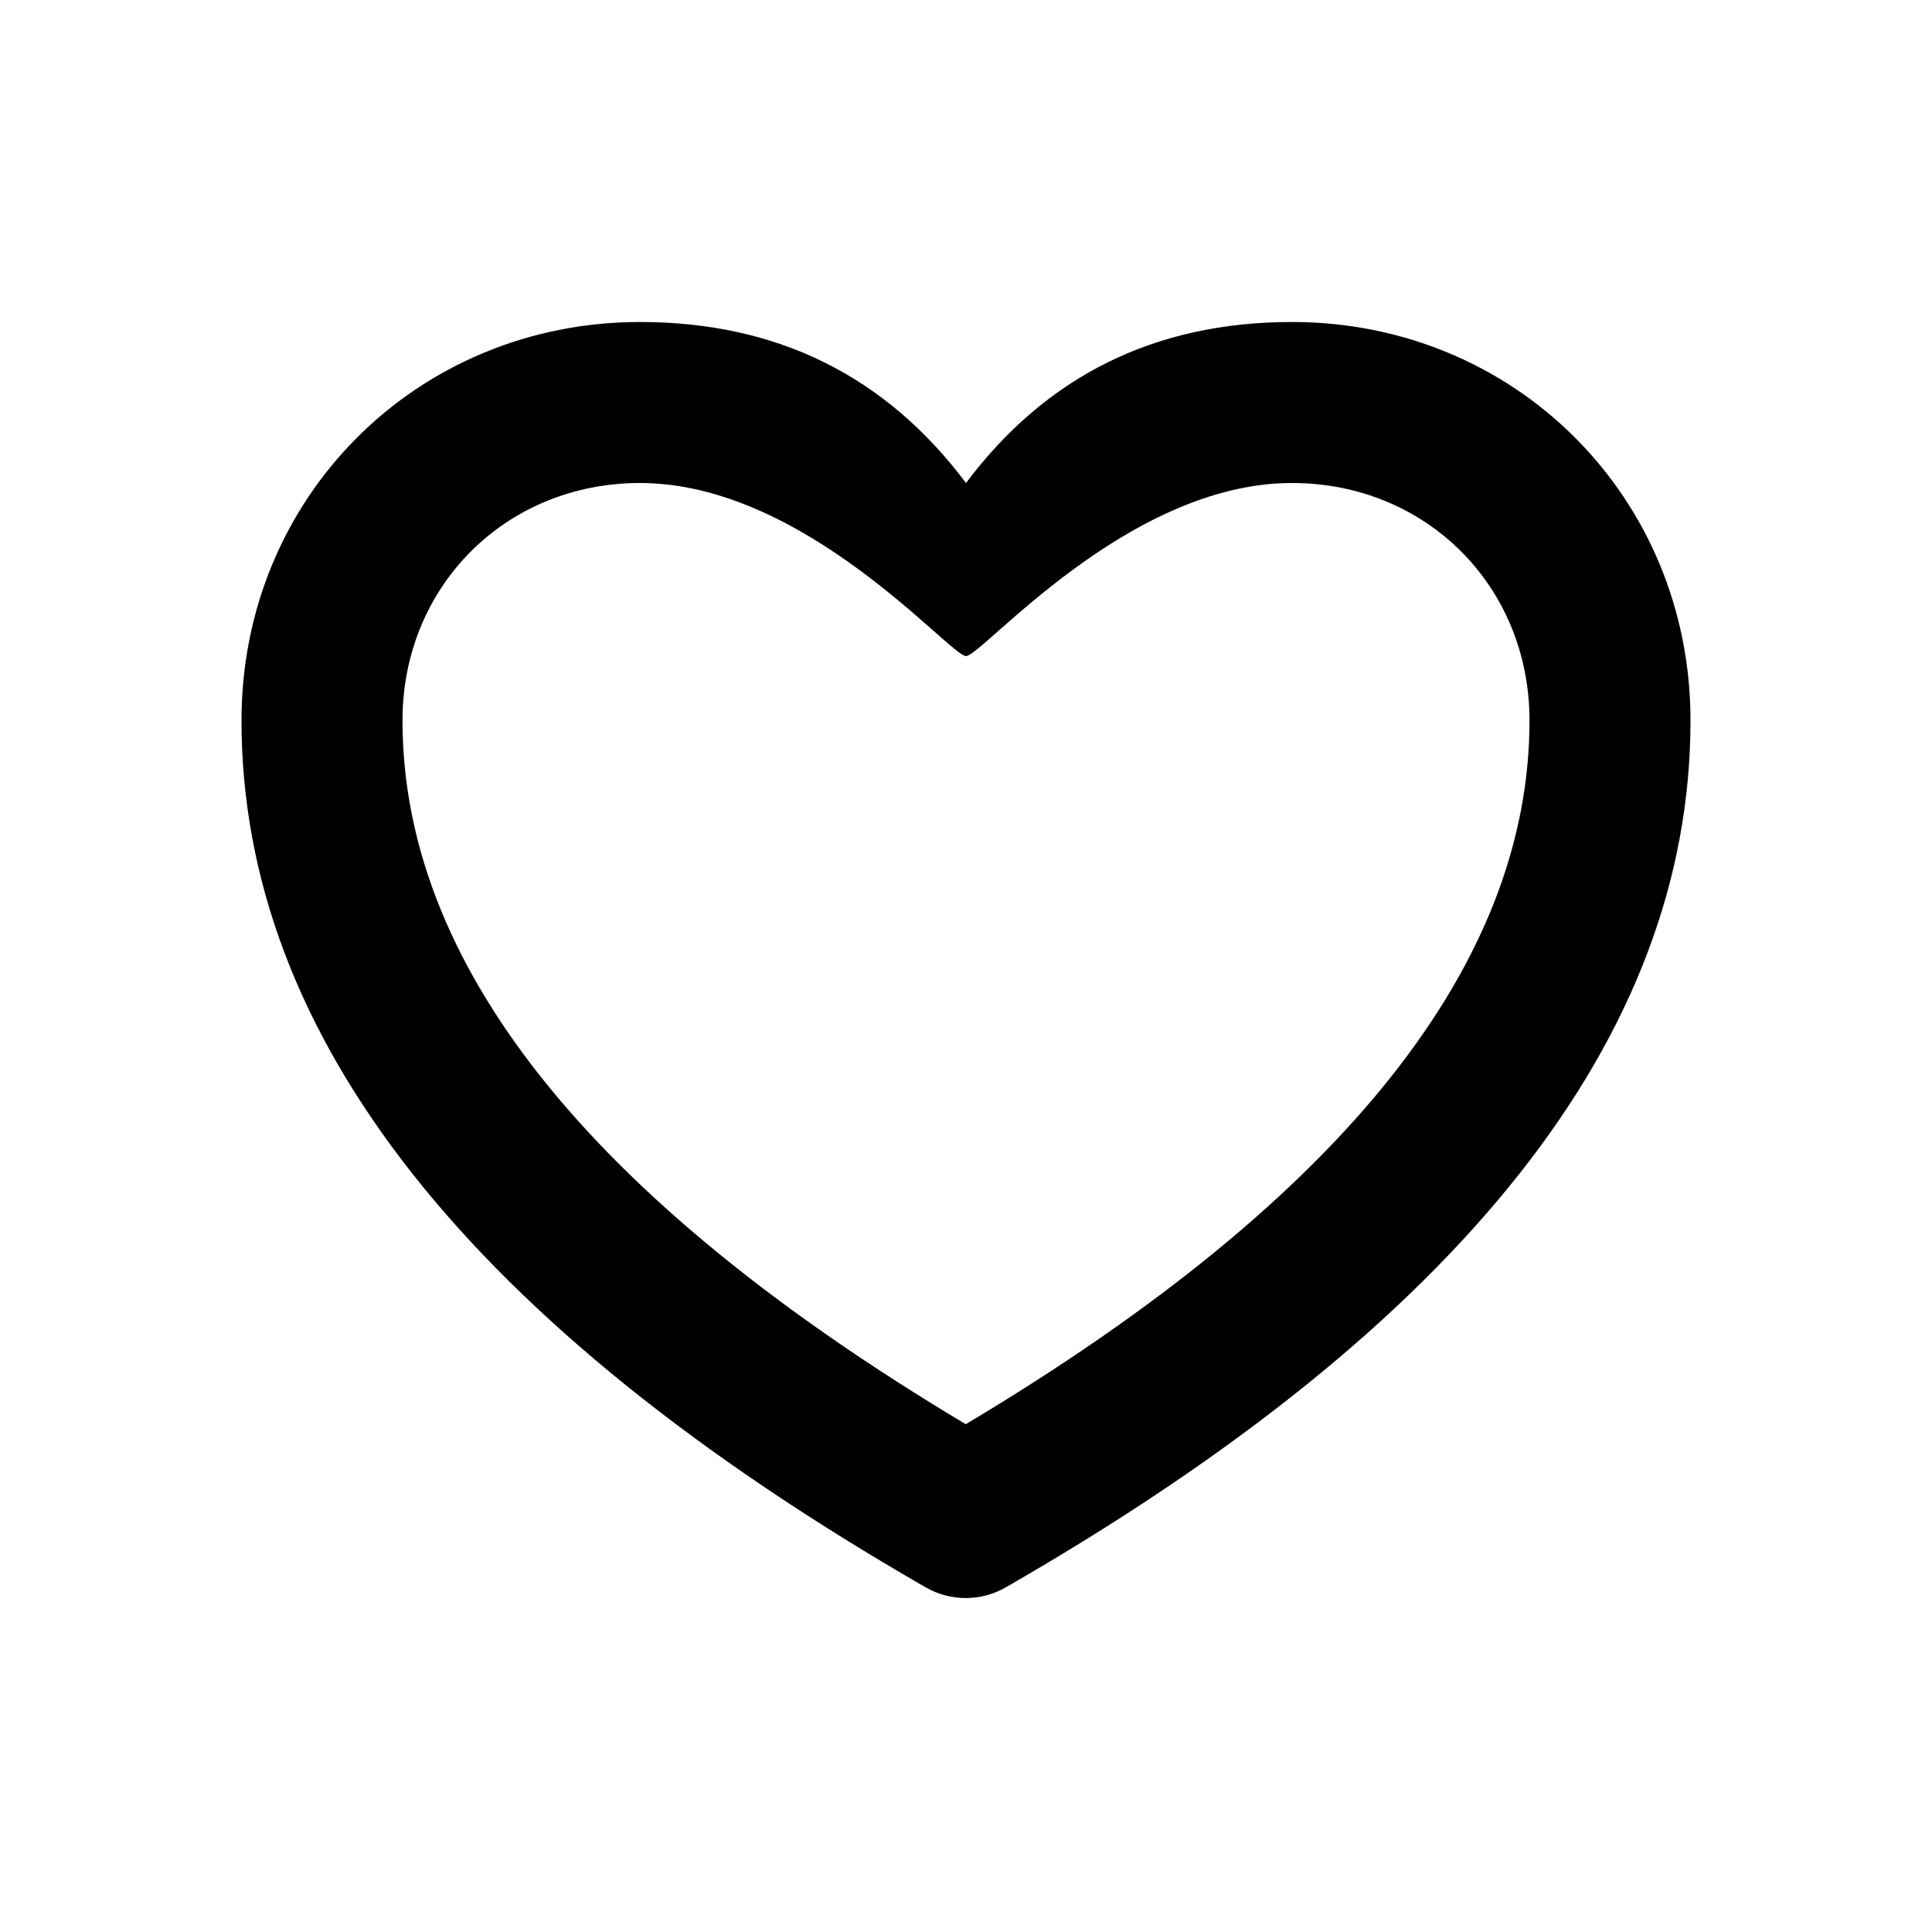 <svg xmlns="http://www.w3.org/2000/svg" width="24" height="24" viewBox="0 0 24 24">
  <path d="M16.05,4 C18.822,4 21,6.178 21,8.95 C21,12.87 18.165,16.46 12.495,19.718 C12.187,19.896 11.807,19.896 11.498,19.718 C5.833,16.459 3,12.87 3,8.95 C3,6.178 5.178,4 7.95,4 C9.65,4 11,4.667 12,6 C13,4.667 14.35,4 16.05,4 Z M19,8.95 C19,7.283 17.717,6 16.05,6 C14,6 12.2,8.15 12,8.15 C11.8,8.15 10,6 7.95,6 C6.283,6 5,7.283 5,8.95 C5,11.92 7.231,14.846 11.997,17.692 C16.767,14.846 19,11.92 19,8.95 Z"/>
</svg>

